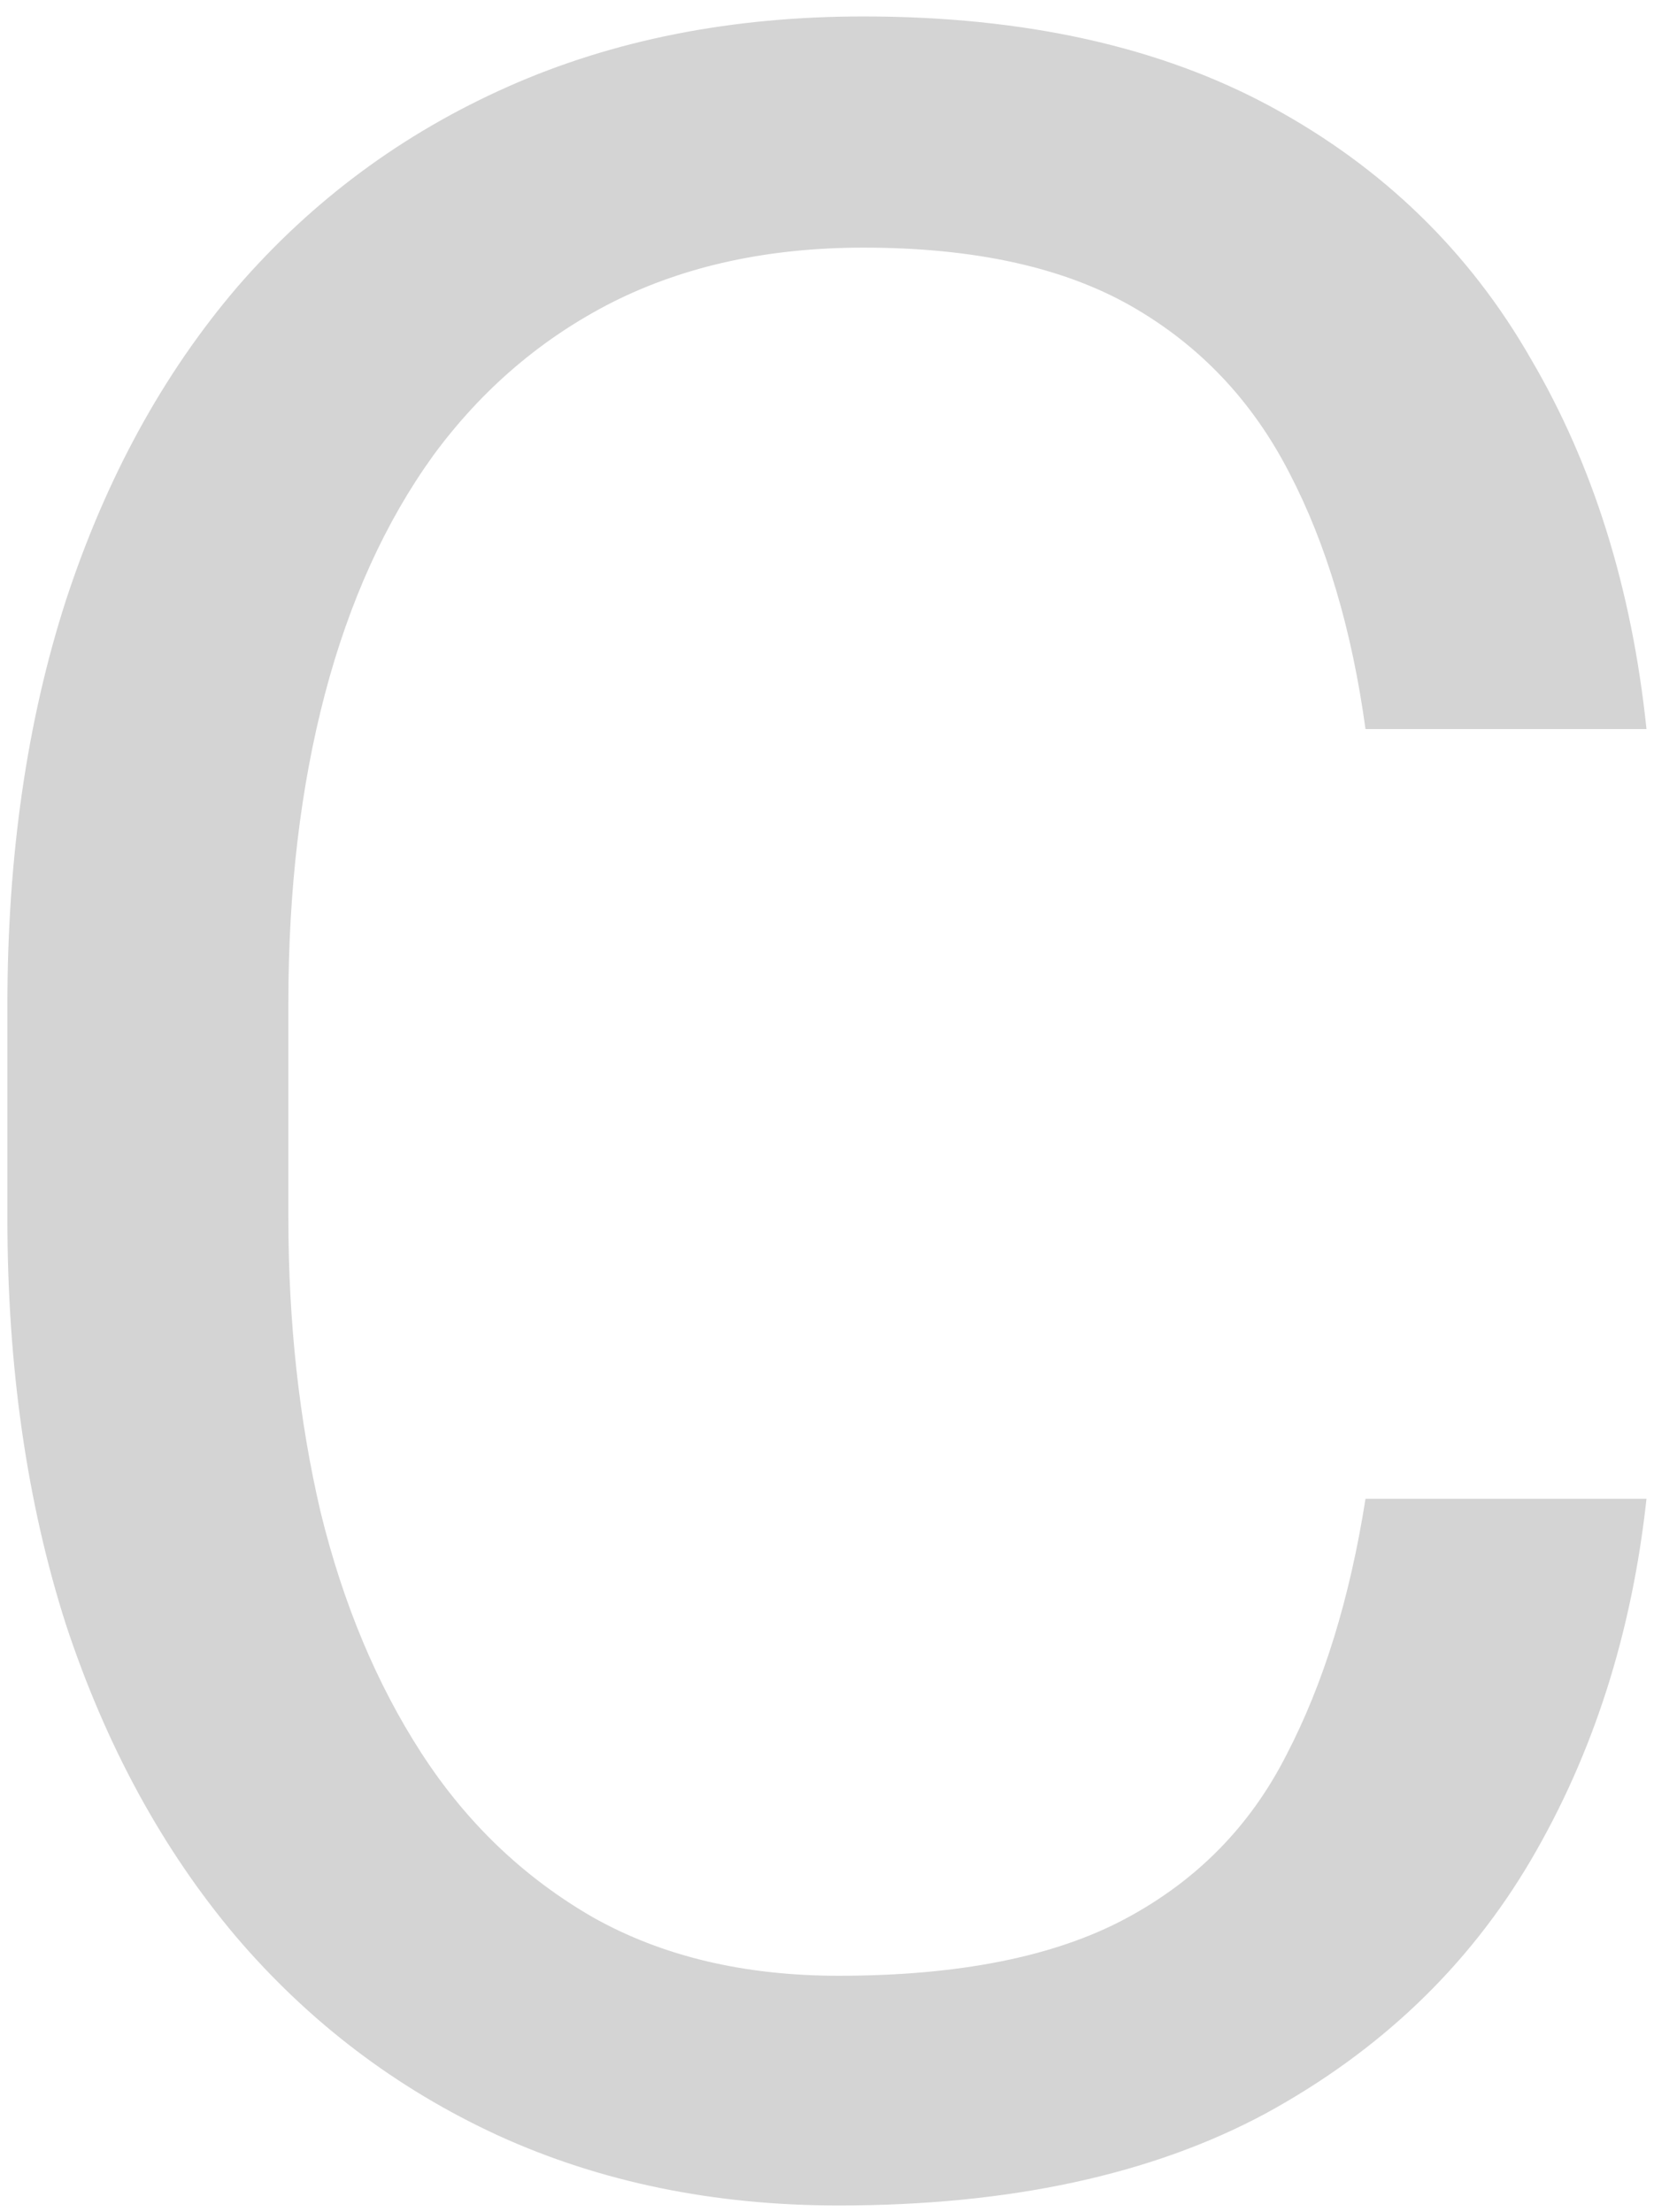 <svg width="47" height="62" viewBox="0 0 47 62" fill="none" xmlns="http://www.w3.org/2000/svg">
<path d="M38.27 42.01H46.145C45.734 45.783 44.654 49.16 42.904 52.141C41.154 55.121 38.68 57.486 35.48 59.236C32.281 60.959 28.289 61.82 23.504 61.82C20.004 61.82 16.818 61.164 13.947 59.852C11.104 58.539 8.656 56.68 6.605 54.273C4.555 51.84 2.969 48.928 1.848 45.537C0.754 42.119 0.207 38.318 0.207 34.135V28.188C0.207 24.004 0.754 20.217 1.848 16.826C2.969 13.408 4.568 10.482 6.646 8.049C8.752 5.615 11.281 3.742 14.234 2.43C17.188 1.117 20.51 0.461 24.201 0.461C28.713 0.461 32.527 1.309 35.645 3.004C38.762 4.699 41.182 7.051 42.904 10.059C44.654 13.039 45.734 16.498 46.145 20.436H38.27C37.887 17.646 37.176 15.254 36.137 13.258C35.098 11.234 33.621 9.676 31.707 8.582C29.793 7.488 27.291 6.941 24.201 6.941C21.549 6.941 19.211 7.447 17.188 8.459C15.191 9.471 13.51 10.906 12.143 12.766C10.803 14.625 9.791 16.854 9.107 19.451C8.424 22.049 8.082 24.934 8.082 28.105V34.135C8.082 37.06 8.383 39.809 8.984 42.379C9.613 44.949 10.557 47.205 11.815 49.147C13.072 51.088 14.672 52.619 16.613 53.74C18.555 54.834 20.852 55.381 23.504 55.381C26.867 55.381 29.547 54.848 31.543 53.781C33.539 52.715 35.043 51.184 36.055 49.188C37.094 47.191 37.832 44.799 38.27 42.01Z" fill="#D4D4D4"/>
</svg>
